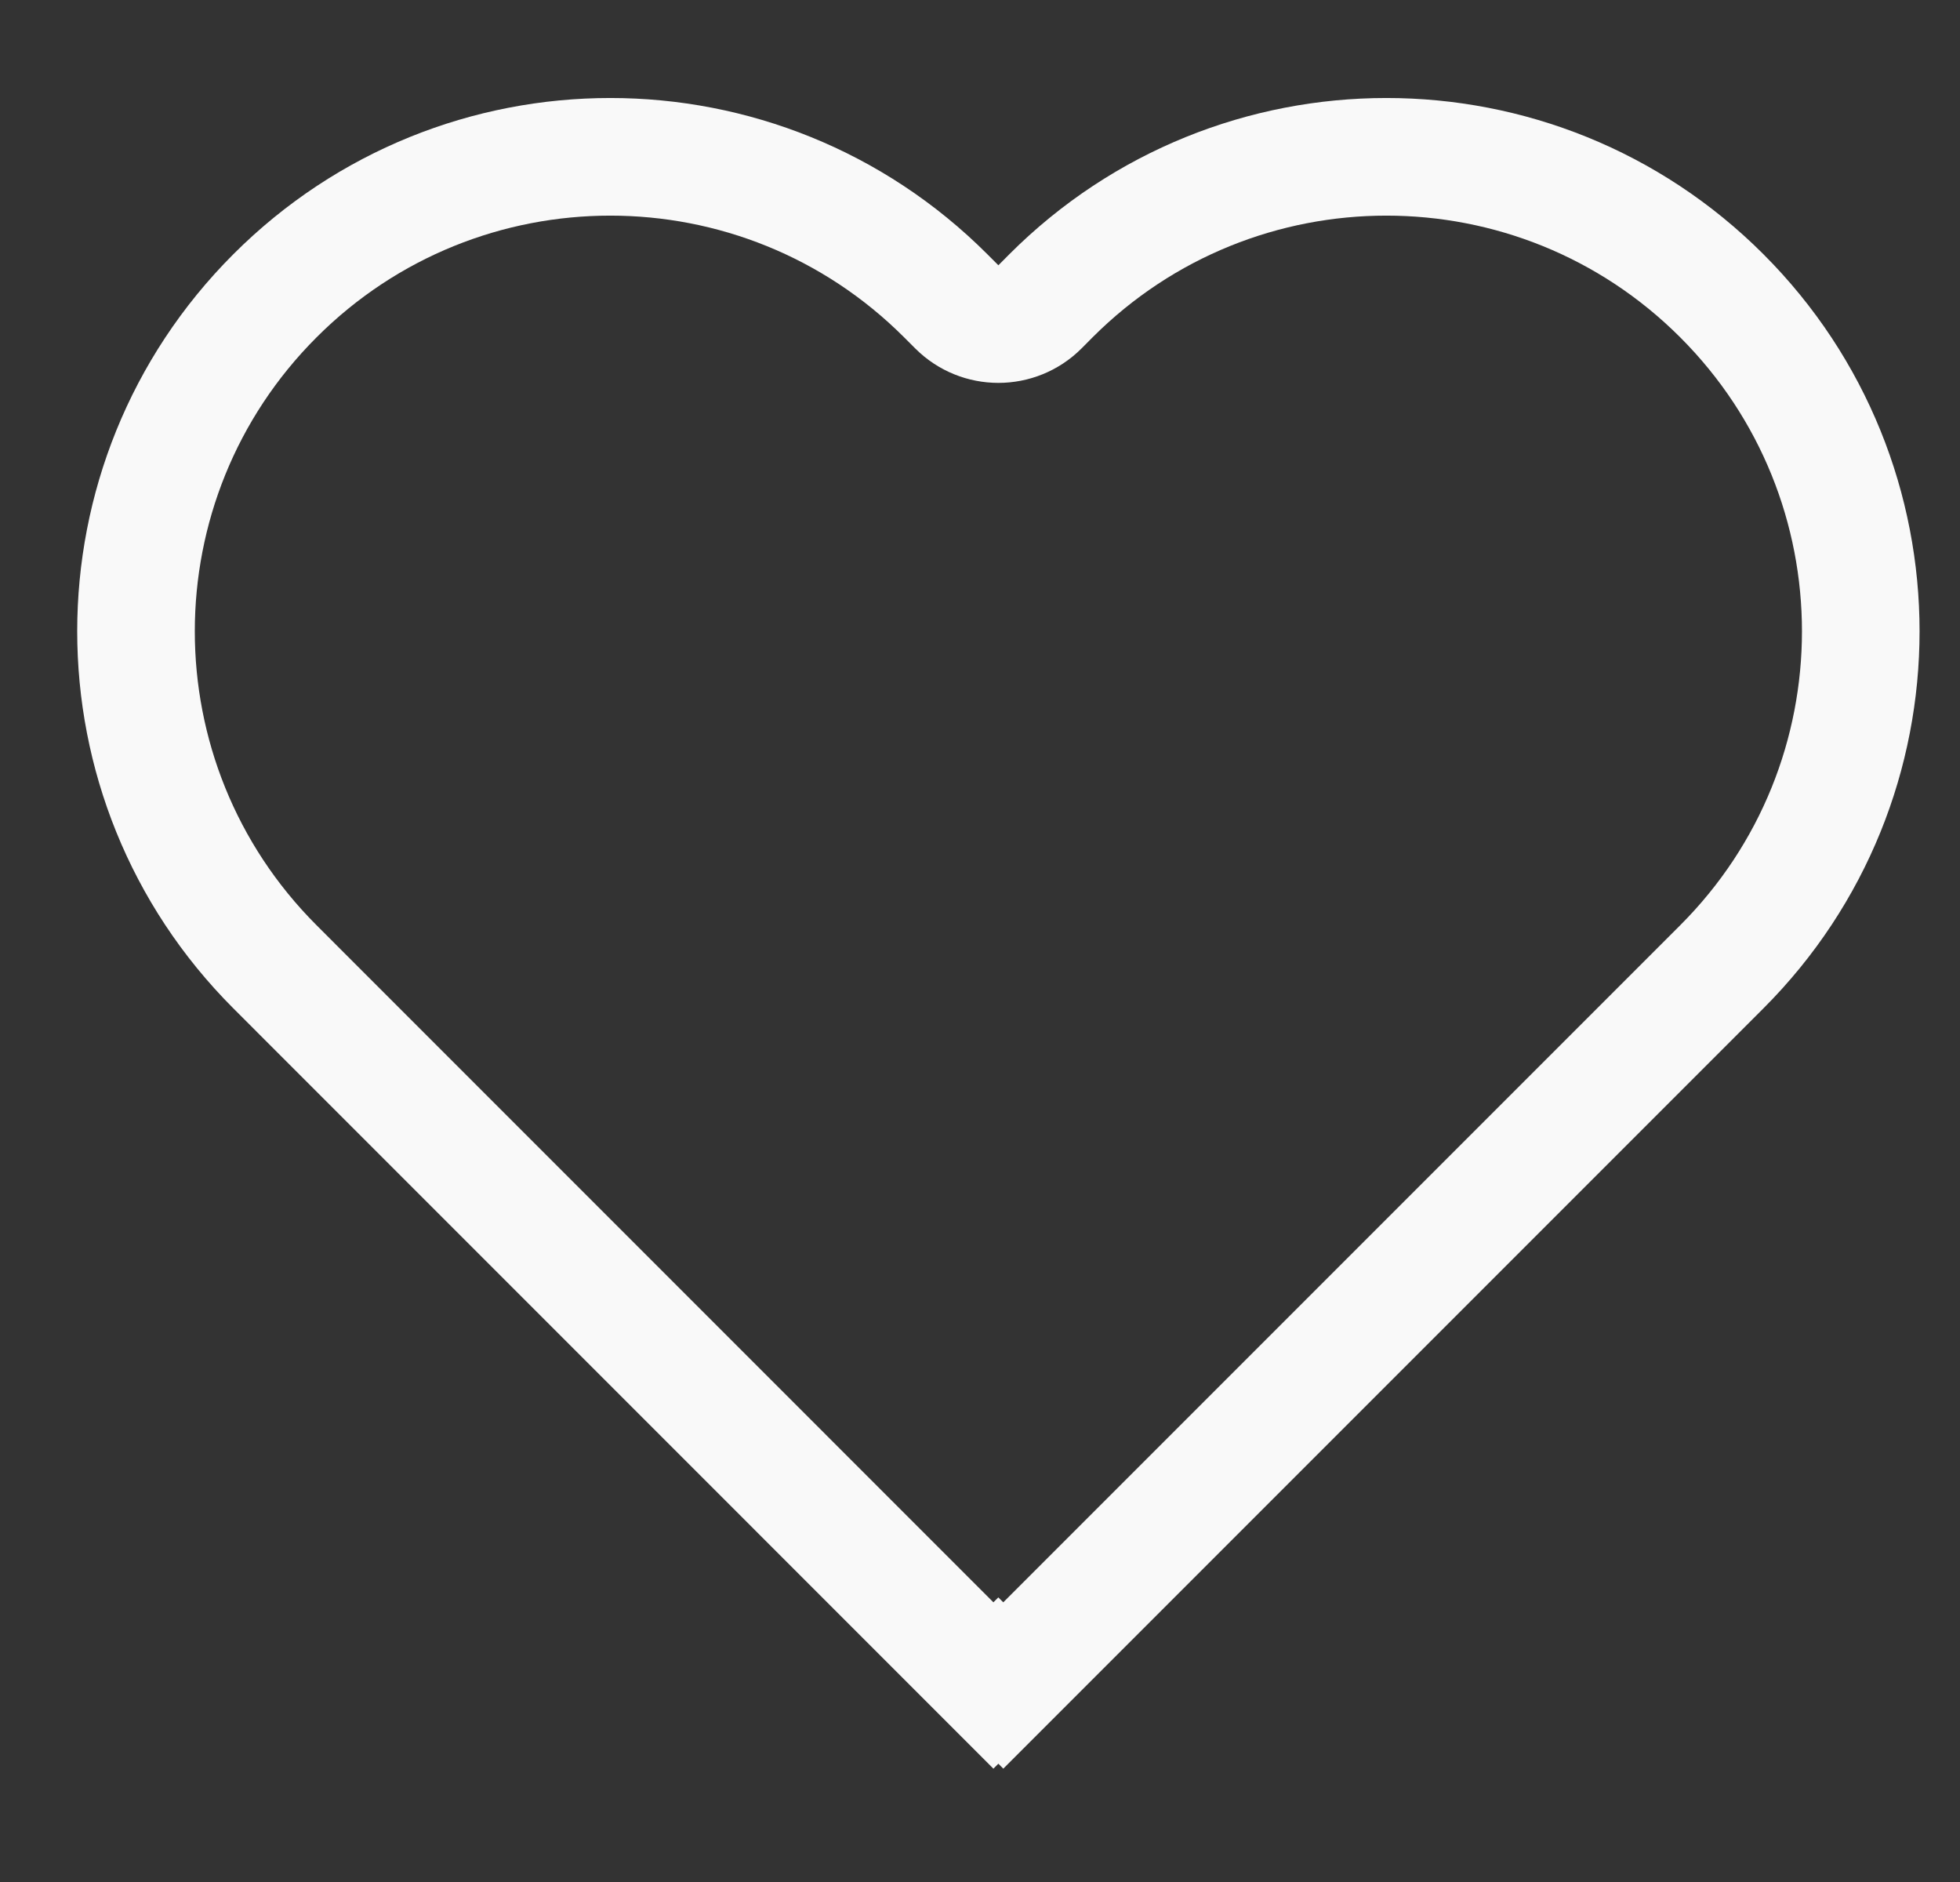 <svg width="25" height="24" viewBox="0 0 25 24" fill="none" xmlns="http://www.w3.org/2000/svg">
<rect x="0" y="0" width="25" height="24" fill="#333333" stroke="none"/>
<path d="M3.507 3.772C1.144 6.135 1.144 9.966 3.507 12.329L12.671 21.494L12.734 21.431L12.797 21.494L21.962 12.329C24.325 9.966 24.325 6.135 21.962 3.772C19.599 1.409 15.768 1.409 13.405 3.772L13.265 3.913C12.972 4.206 12.497 4.206 12.204 3.913L12.063 3.772C9.7 1.409 5.869 1.409 3.507 3.772Z" stroke="#F9F9F9" stroke-width="1.5"/>
</svg>
